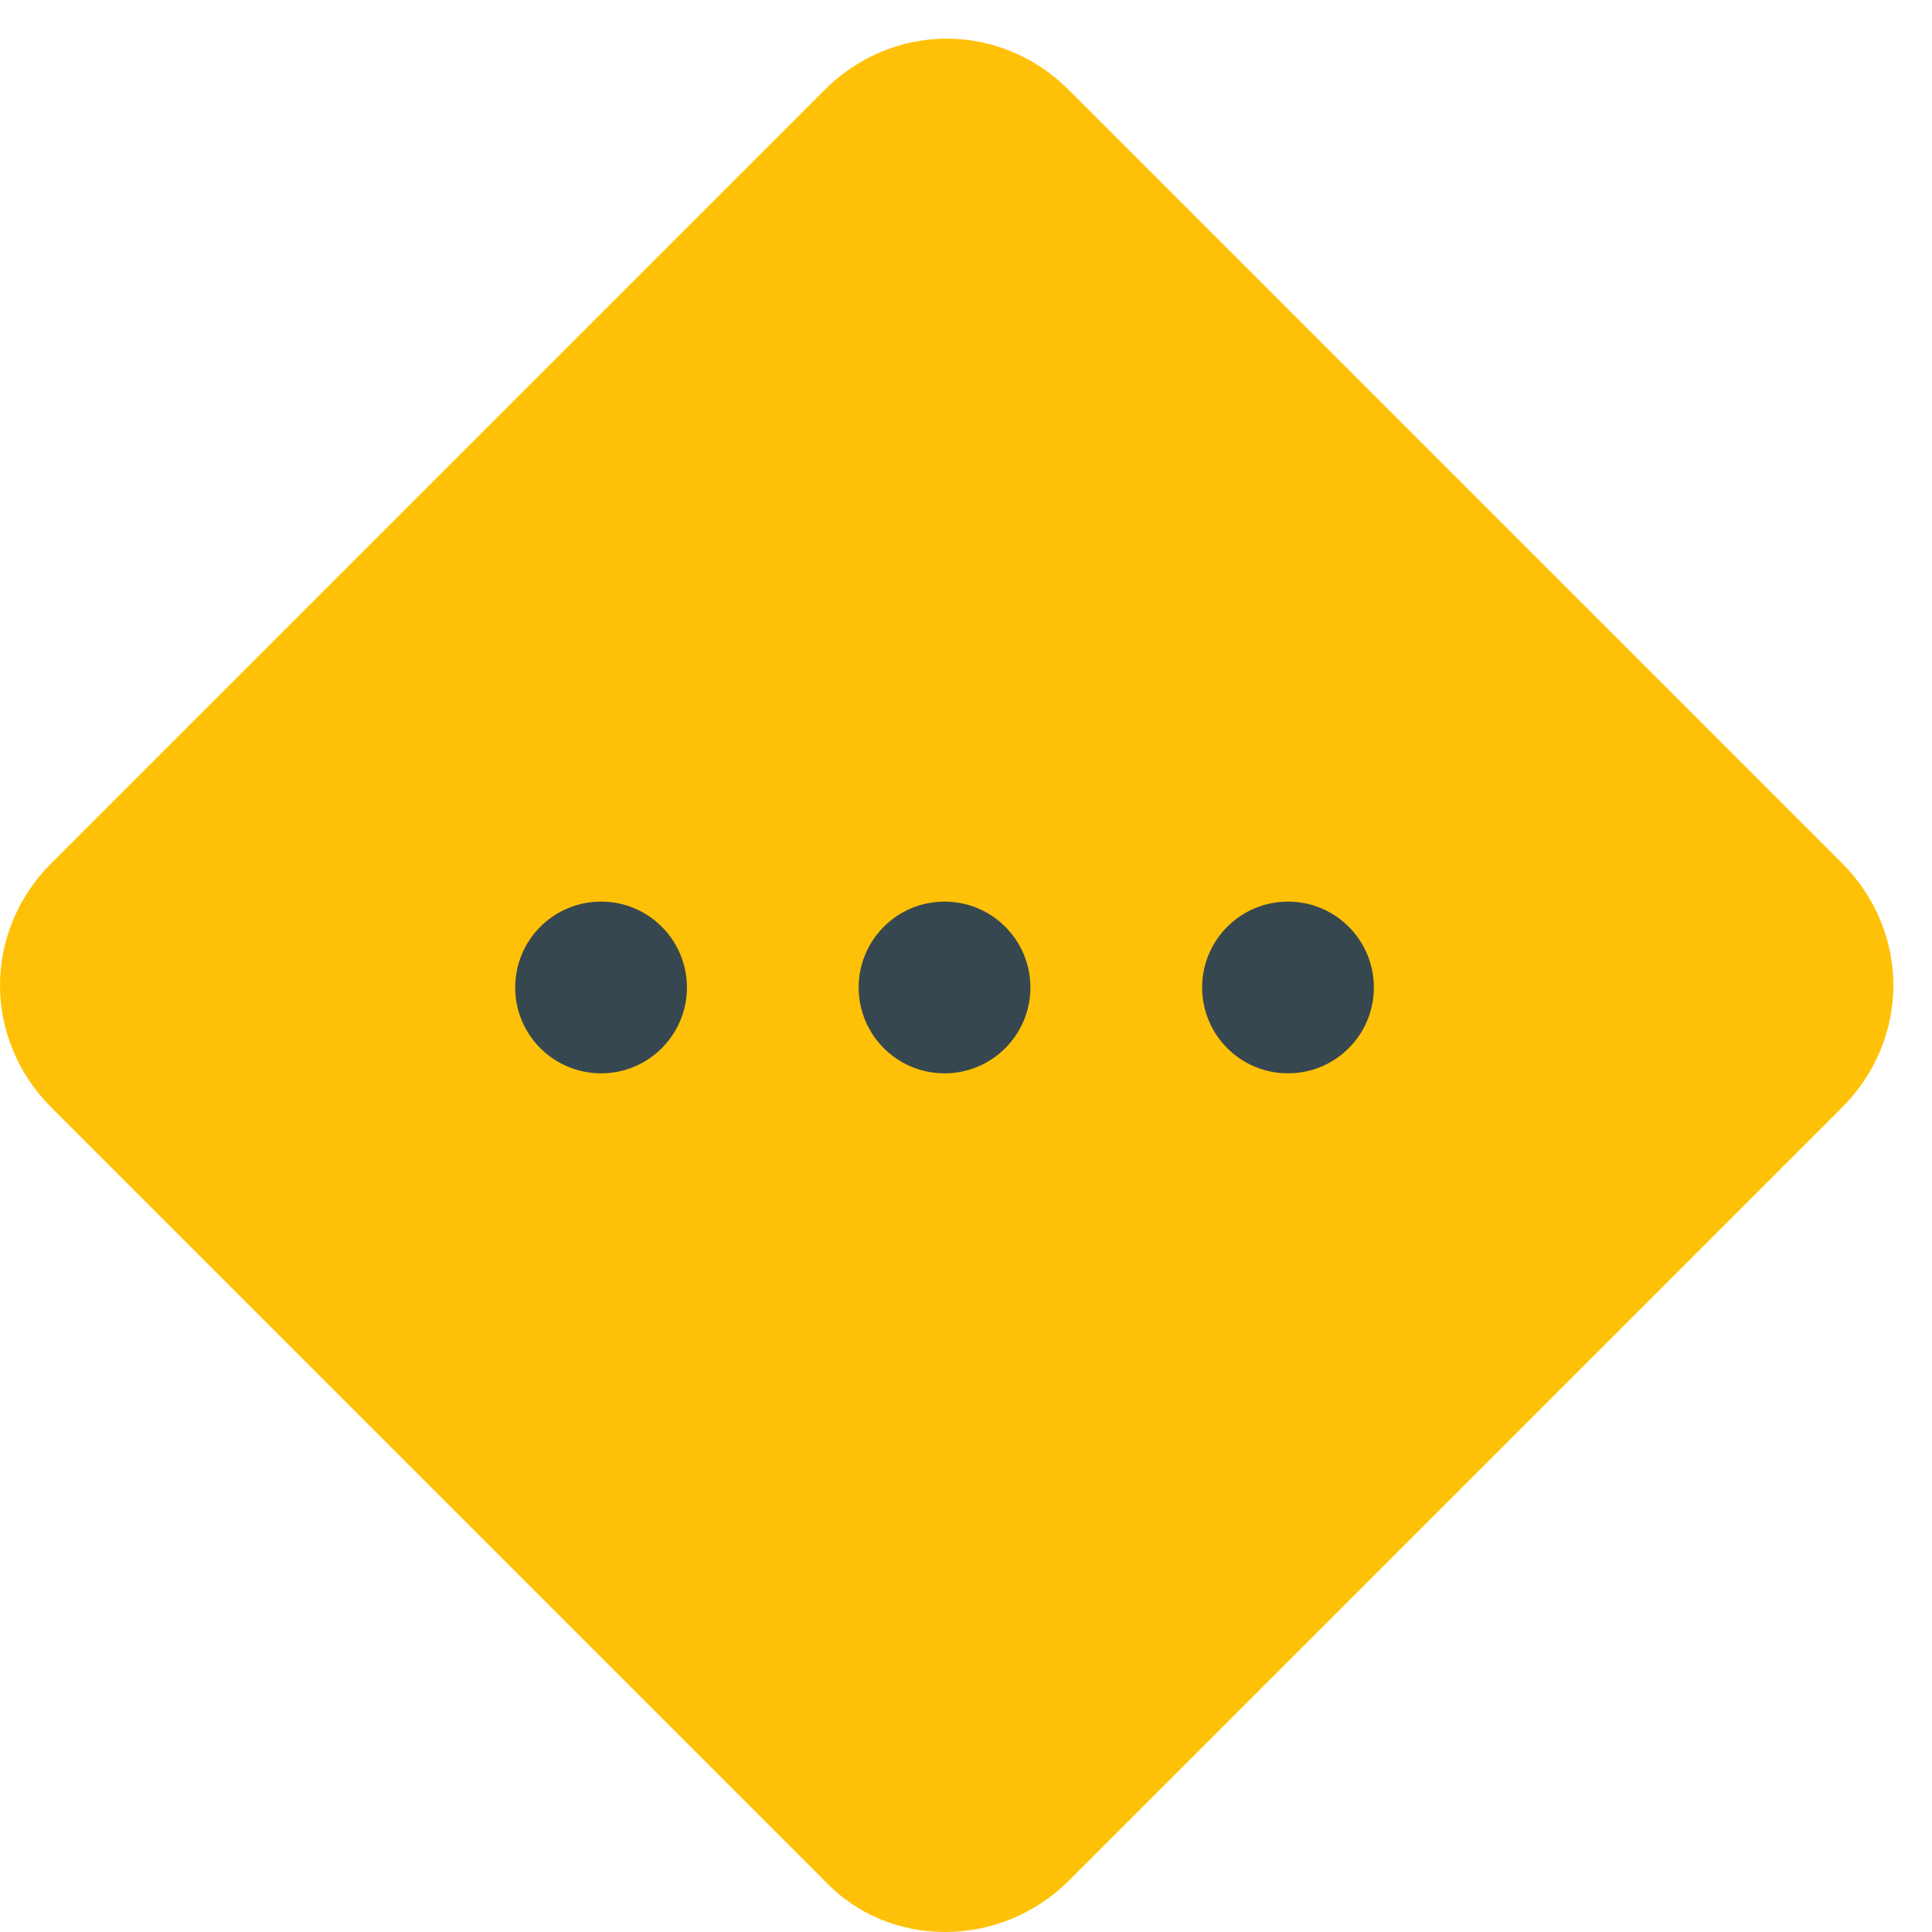 <svg width="45" height="45" viewBox="0 0 45 45" fill="none" xmlns="http://www.w3.org/2000/svg">
<path d="M19.2 43.8L1.2 25.8C-0.4 24.2 -0.4 21.7 1.2 20.1L19.2 2.1C20.8 0.5 23.3 0.5 24.9 2.1L42.9 20.1C44.5 21.7 44.5 24.2 42.9 25.8L24.9 43.8C23.3 45.4 20.7 45.4 19.2 43.8Z" fill="#FFC107"/>
<path d="M22 25C23.105 25 24 24.105 24 23C24 21.895 23.105 21 22 21C20.895 21 20 21.895 20 23C20 24.105 20.895 25 22 25Z" fill="#37474F"/>
<path d="M30 25C31.105 25 32 24.105 32 23C32 21.895 31.105 21 30 21C28.895 21 28 21.895 28 23C28 24.105 28.895 25 30 25Z" fill="#37474F"/>
<path d="M14 25C15.105 25 16 24.105 16 23C16 21.895 15.105 21 14 21C12.895 21 12 21.895 12 23C12 24.105 12.895 25 14 25Z" fill="#37474F"/>
</svg>

